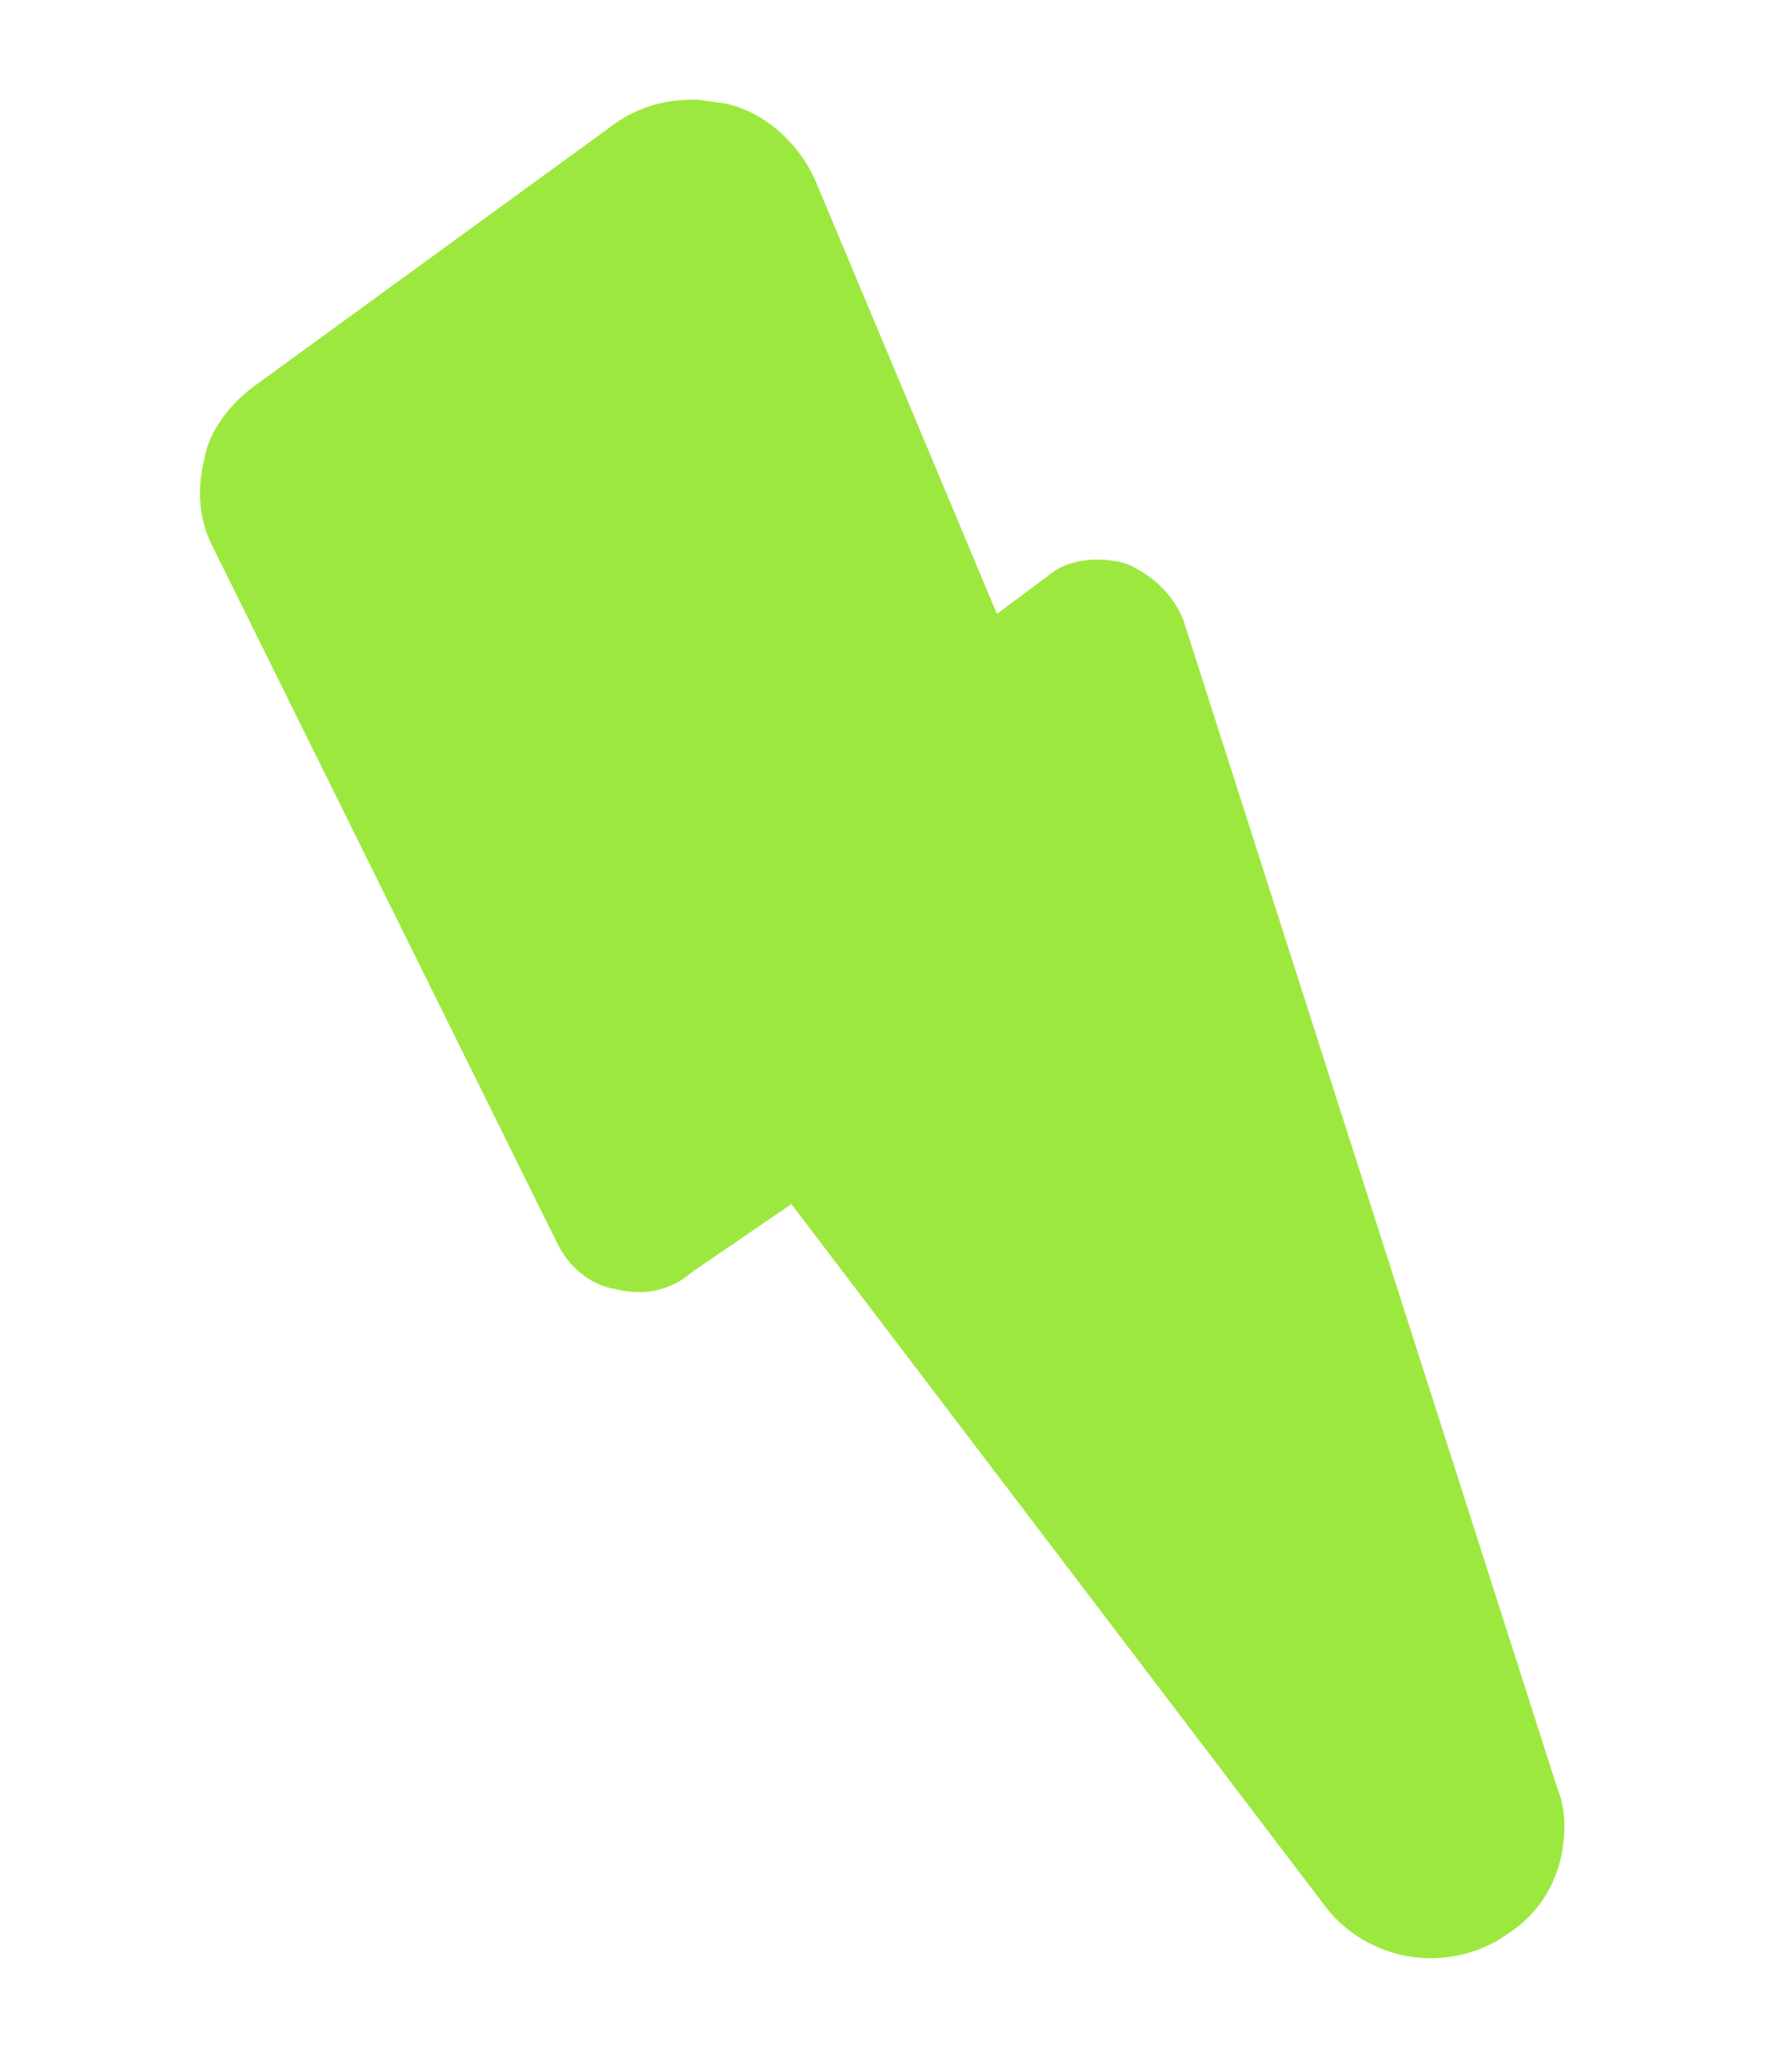 <svg width="96" height="110" viewBox="0 0 96 110" fill="none" xmlns="http://www.w3.org/2000/svg">
<g clip-path="url(#clip0_210_27)" filter="url(#filter0_f_210_27)">
<path d="M32.814 6.715L13.541 20.74C12.295 21.668 11.153 23.164 10.946 24.61C10.532 26.209 10.664 27.887 11.394 29.282L29.843 66.572C30.416 67.76 31.561 68.846 33.017 69.053C34.448 69.442 35.981 69.108 37.046 68.153L42.397 64.493L71.011 102.128C72.105 103.574 73.821 104.557 75.641 104.817C77.462 105.076 79.385 104.613 80.839 103.531C82.476 102.474 83.462 100.771 83.719 98.964C83.874 97.88 83.847 96.77 83.43 95.789L63.391 33.2C62.844 31.832 61.699 30.747 60.294 30.178C58.864 29.789 57.174 29.917 56.109 30.871L53.408 32.882L43.711 9.745C42.876 7.782 41.081 6.051 38.922 5.559C36.946 5.092 34.684 5.323 32.814 6.715Z" fill="#9DE83F"/>
</g>
<defs>
<filter id="filter0_f_210_27" x="-4.163" y="-3" width="105.053" height="113.83" filterUnits="userSpaceOnUse" color-interpolation-filters="sRGB">
<feFlood flood-opacity="0" result="BackgroundImageFix"/>
<feBlend mode="normal" in="SourceGraphic" in2="BackgroundImageFix" result="shape"/>
<feGaussianBlur stdDeviation="2.5" result="effect1_foregroundBlur_210_27"/>
</filter>
<clipPath id="clip0_210_27">
<rect width="93.074" height="82.733" fill="white" transform="translate(0.837 94.14) rotate(-81.878)"/>
</clipPath>
</defs>
</svg>
